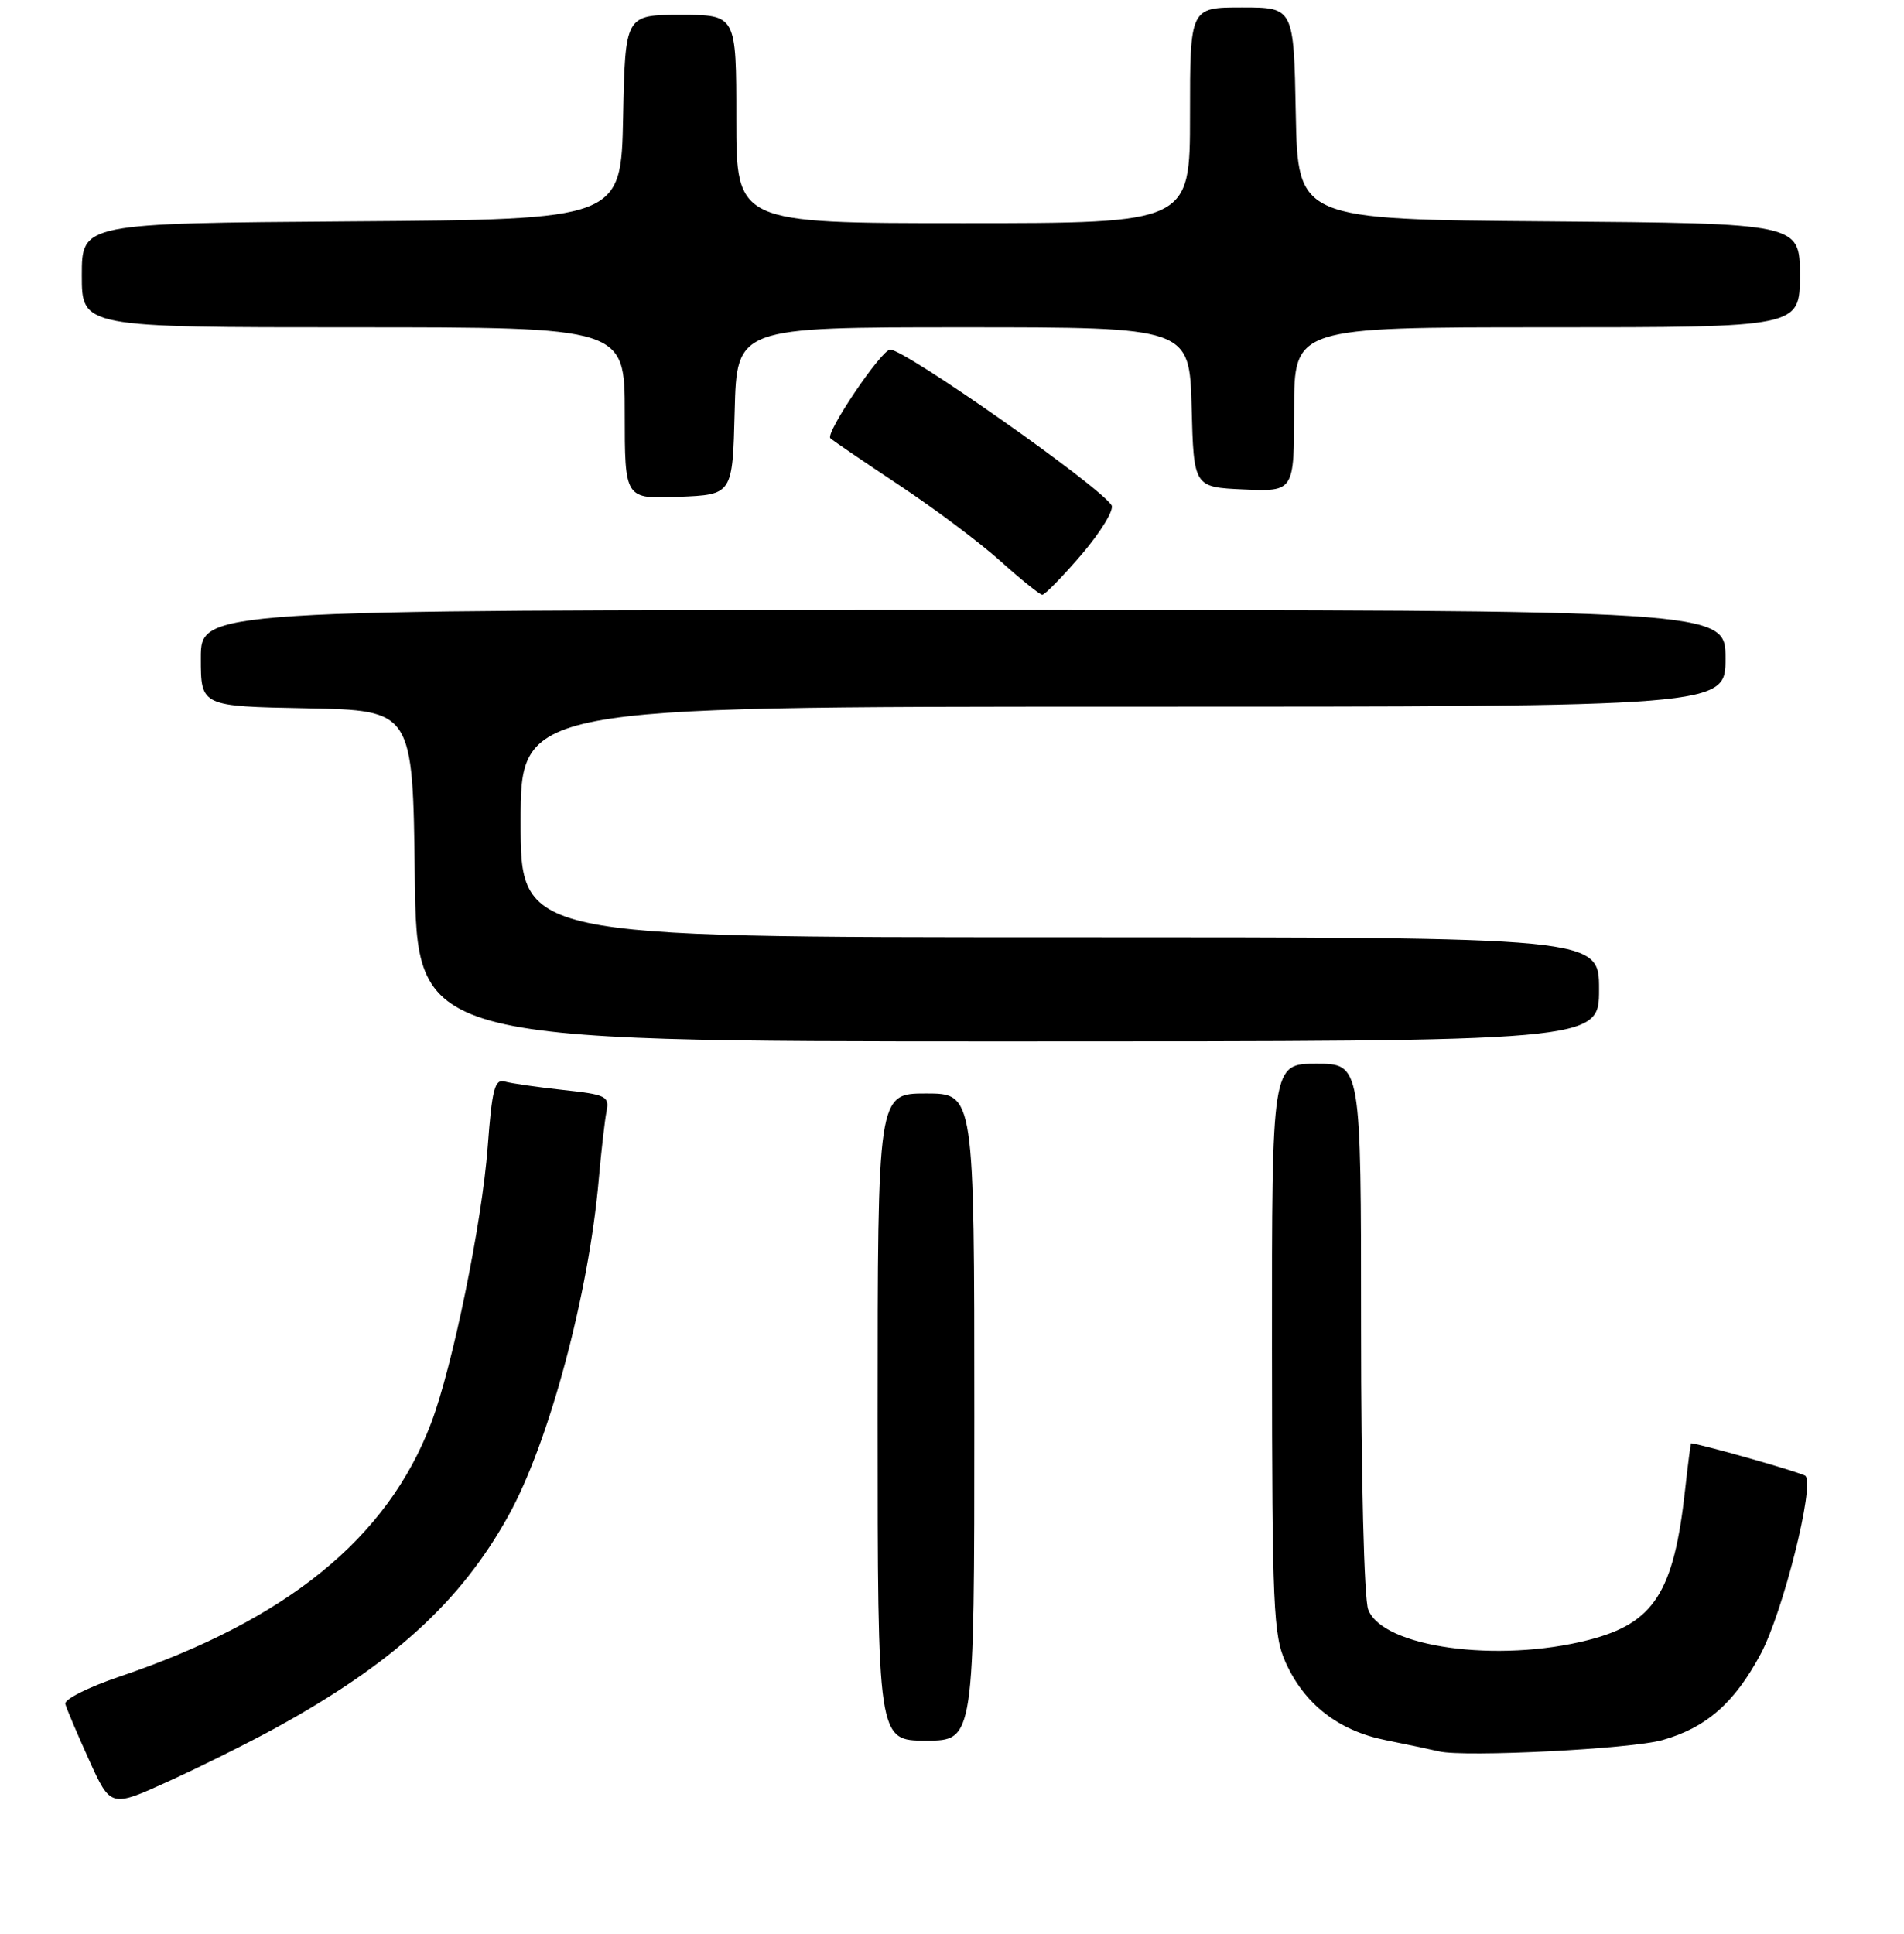 <?xml version="1.0" encoding="UTF-8" standalone="no"?>
<!DOCTYPE svg PUBLIC "-//W3C//DTD SVG 1.1//EN" "http://www.w3.org/Graphics/SVG/1.1/DTD/svg11.dtd" >
<svg xmlns="http://www.w3.org/2000/svg" xmlns:xlink="http://www.w3.org/1999/xlink" version="1.1" viewBox="0 0 256 260">
 <g >
 <path fill="currentColor"
d=" M 37.00 232.33 C 52.79 223.67 61.95 215.33 68.37 203.74 C 73.82 193.91 79.16 174.02 80.51 158.50 C 80.85 154.65 81.32 150.53 81.56 149.35 C 81.95 147.38 81.45 147.14 75.74 146.53 C 72.31 146.16 68.77 145.65 67.88 145.40 C 66.51 145.02 66.16 146.35 65.57 154.22 C 64.81 164.36 60.85 183.72 57.98 191.28 C 52.10 206.80 38.60 217.77 16.00 225.42 C 11.88 226.81 8.62 228.45 8.78 229.06 C 8.93 229.67 10.37 233.05 11.97 236.59 C 14.88 243.01 14.88 243.01 22.69 239.45 C 26.98 237.50 33.42 234.29 37.00 232.33 Z  M 223.50 233.93 C 229.41 232.27 233.24 228.90 236.75 222.31 C 239.73 216.72 244.01 199.68 242.75 198.41 C 242.35 198.01 229.36 194.30 227.38 194.02 C 227.31 194.01 226.95 196.81 226.57 200.25 C 225.05 214.11 222.40 218.22 213.54 220.48 C 201.34 223.59 185.88 221.45 183.96 216.38 C 183.41 214.96 183.00 198.54 183.00 178.43 C 183.00 143.00 183.00 143.00 177.00 143.00 C 171.00 143.00 171.00 143.00 171.02 181.25 C 171.04 216.20 171.20 219.85 172.88 223.54 C 175.41 229.11 179.96 232.65 186.24 233.92 C 189.13 234.50 192.40 235.19 193.50 235.45 C 196.94 236.25 219.31 235.12 223.50 233.93 Z  M 131.00 190.50 C 131.00 147.00 131.00 147.00 124.50 147.00 C 118.00 147.00 118.00 147.00 118.00 190.50 C 118.00 234.00 118.00 234.00 124.50 234.00 C 131.00 234.00 131.00 234.00 131.00 190.50 Z  M 215.00 133.00 C 215.00 126.00 215.00 126.00 142.50 126.00 C 70.00 126.00 70.00 126.00 70.00 110.50 C 70.00 95.00 70.00 95.00 151.00 95.00 C 232.00 95.00 232.00 95.00 232.00 88.50 C 232.00 82.00 232.00 82.00 129.50 82.00 C 27.00 82.00 27.00 82.00 27.00 88.47 C 27.00 94.95 27.00 94.95 41.25 95.22 C 55.50 95.50 55.50 95.50 55.77 117.75 C 56.04 140.00 56.04 140.00 135.52 140.00 C 215.00 140.00 215.00 140.00 215.00 133.00 Z  M 145.45 74.51 C 148.02 71.49 149.83 68.53 149.45 67.92 C 147.87 65.37 121.74 47.00 119.69 47.00 C 118.51 47.00 110.90 58.28 111.65 58.92 C 112.12 59.33 116.33 62.19 121.00 65.29 C 125.67 68.39 131.75 72.95 134.50 75.42 C 137.25 77.89 139.78 79.93 140.13 79.96 C 140.47 79.98 142.87 77.53 145.45 74.51 Z  M 98.78 55.25 C 99.07 44.00 99.07 44.00 129.50 44.00 C 159.93 44.00 159.93 44.00 160.22 54.75 C 160.50 65.50 160.50 65.50 167.25 65.80 C 174.00 66.09 174.00 66.09 174.00 55.05 C 174.00 44.00 174.00 44.00 208.00 44.00 C 242.00 44.00 242.00 44.00 242.00 37.01 C 242.00 30.03 242.00 30.03 208.25 29.76 C 174.50 29.50 174.50 29.50 174.22 15.25 C 173.95 1.00 173.95 1.00 166.97 1.00 C 160.00 1.00 160.00 1.00 160.00 15.50 C 160.00 30.00 160.00 30.00 129.50 30.00 C 99.00 30.00 99.00 30.00 99.00 16.00 C 99.00 2.00 99.00 2.00 91.53 2.00 C 84.06 2.00 84.06 2.00 83.78 15.75 C 83.50 29.50 83.50 29.50 47.25 29.76 C 11.00 30.02 11.00 30.02 11.00 37.01 C 11.00 44.00 11.00 44.00 47.50 44.00 C 84.00 44.00 84.00 44.00 84.00 55.54 C 84.00 67.09 84.00 67.09 91.25 66.79 C 98.50 66.50 98.50 66.50 98.78 55.25 Z "/>
</g>
</svg>